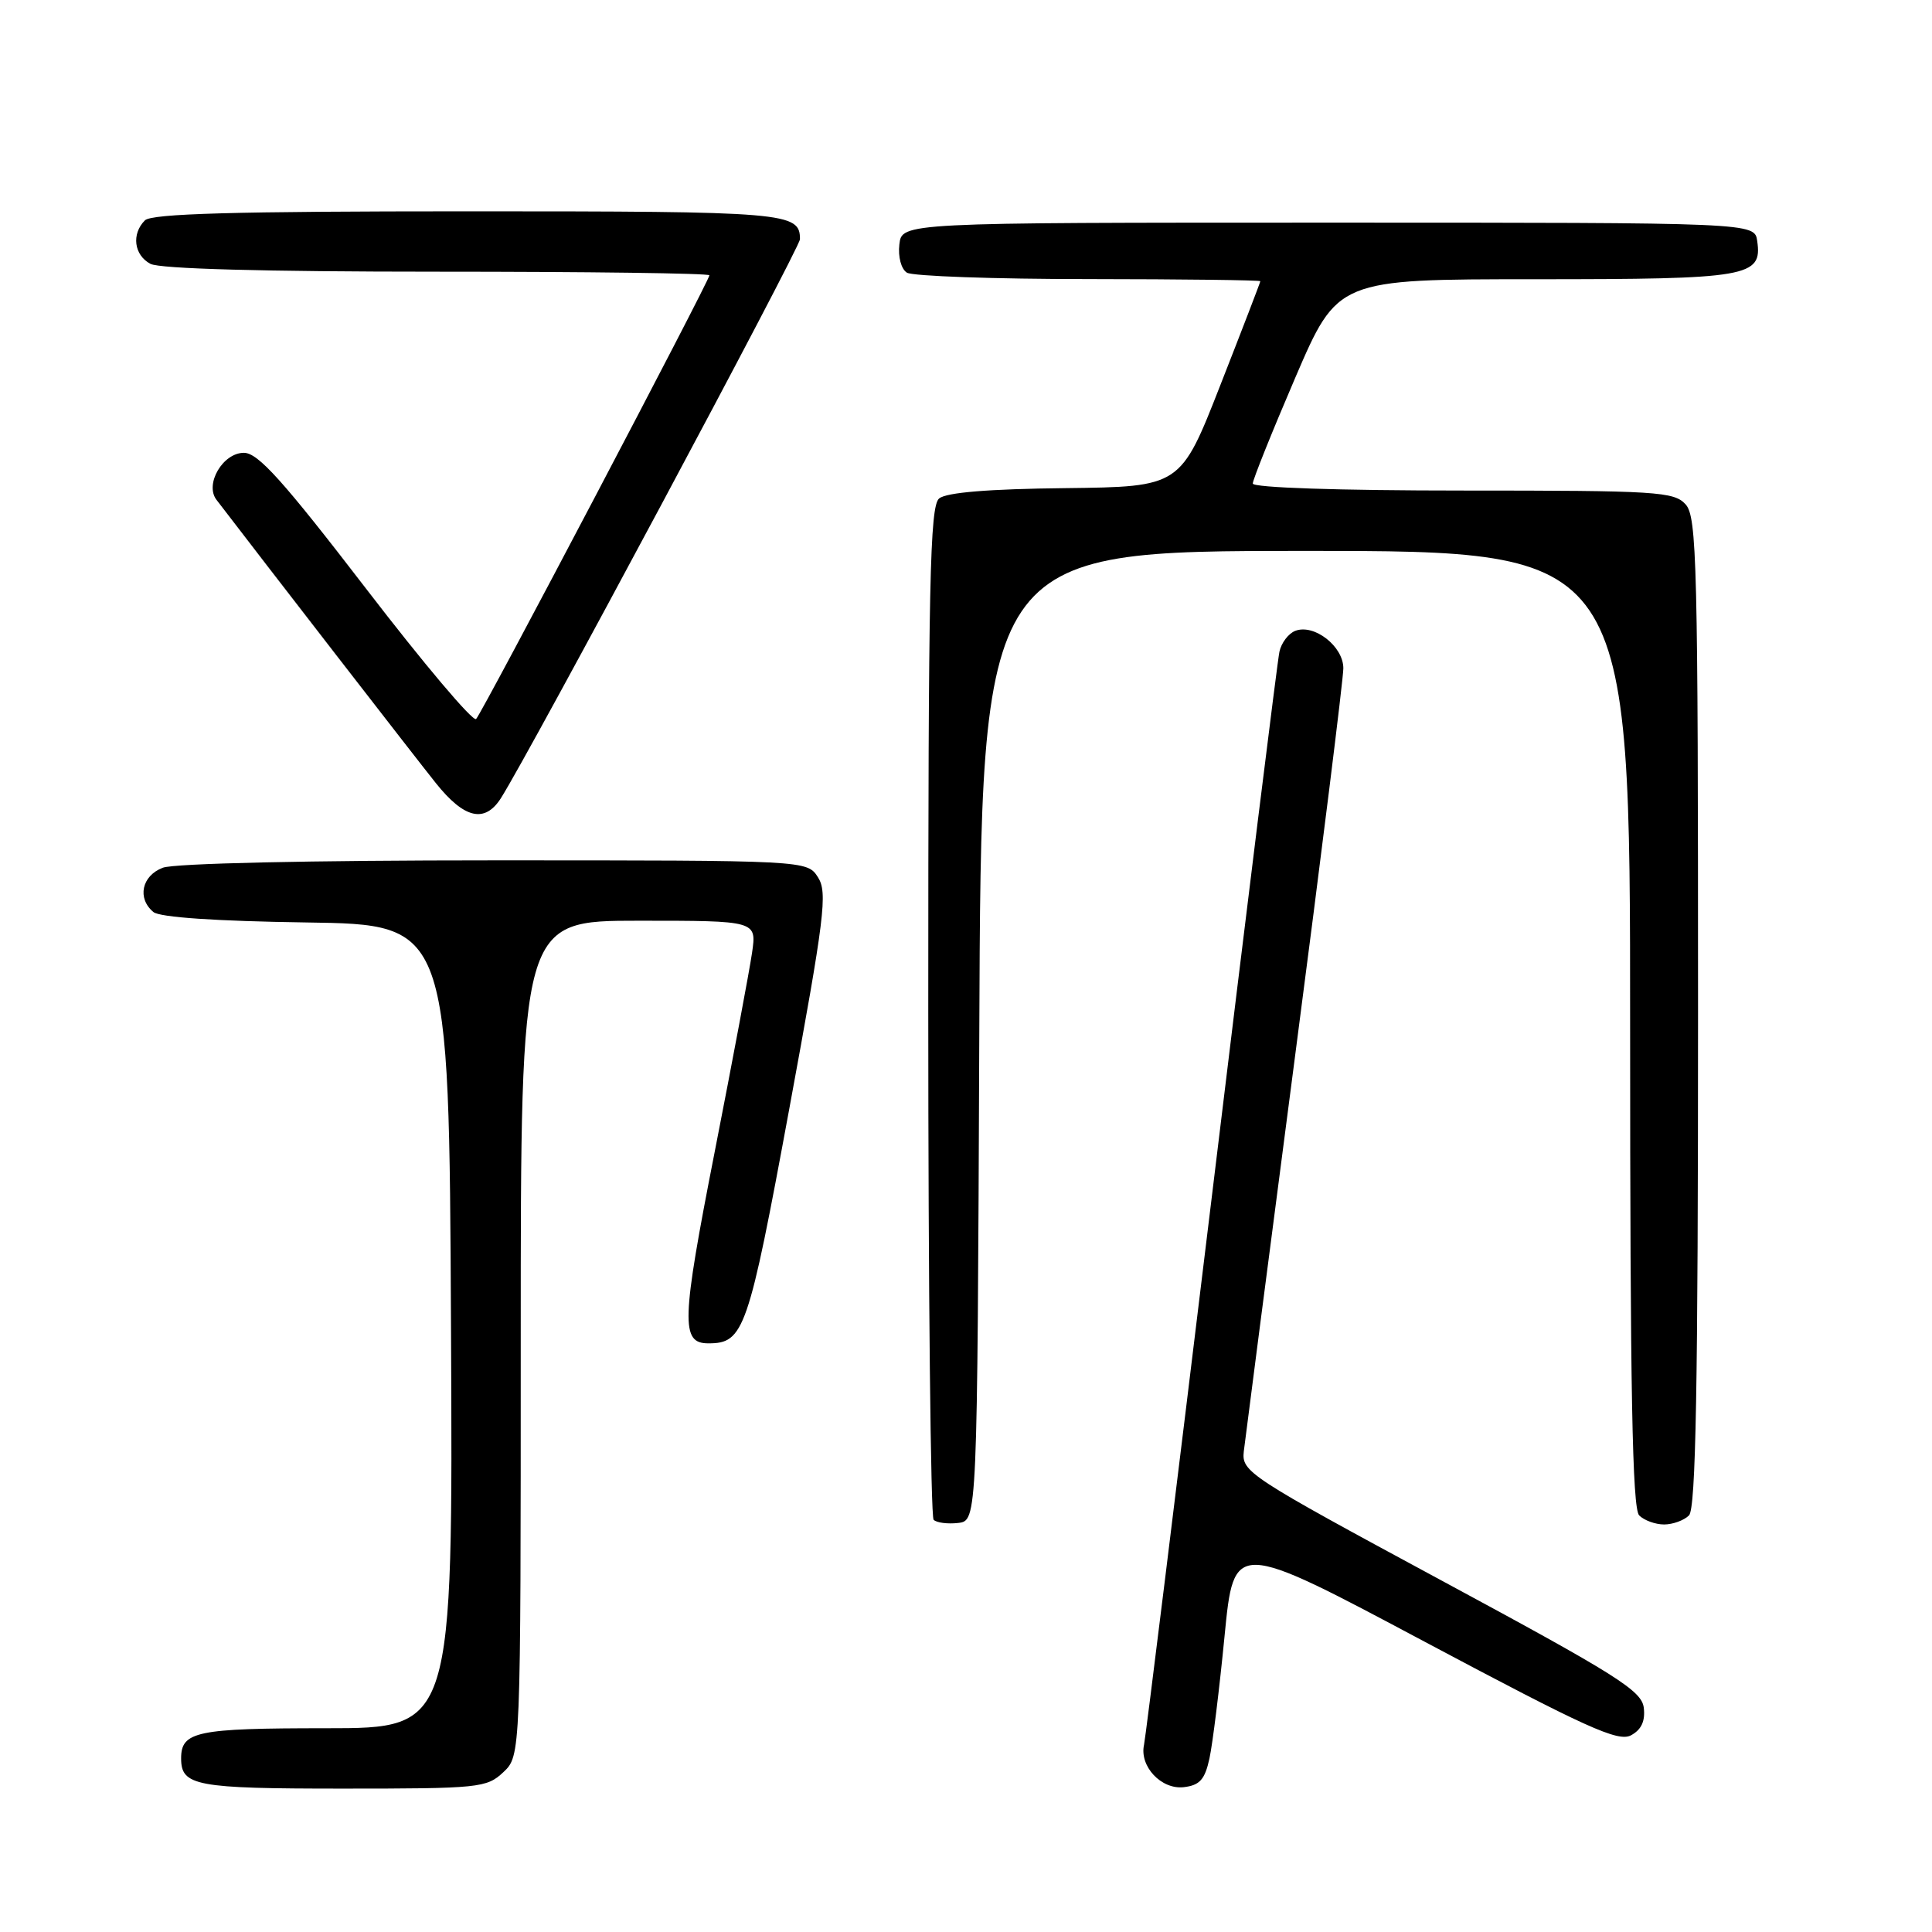 <?xml version="1.0" encoding="UTF-8" standalone="no"?>
<!DOCTYPE svg PUBLIC "-//W3C//DTD SVG 1.1//EN" "http://www.w3.org/Graphics/SVG/1.1/DTD/svg11.dtd" >
<svg xmlns="http://www.w3.org/2000/svg" xmlns:xlink="http://www.w3.org/1999/xlink" version="1.1" viewBox="0 0 256 256">
 <g >
 <path fill="currentColor"
d=" M 66.69 234.83 C 69.00 232.65 69.00 232.65 69.00 177.33 C 69.00 122.00 69.00 122.00 84.64 122.00 C 100.27 122.00 100.27 122.00 99.65 126.25 C 99.31 128.59 97.08 140.48 94.69 152.68 C 90.28 175.16 90.19 178.00 93.86 178.00 C 98.58 178.00 99.15 176.36 104.59 146.89 C 109.28 121.46 109.67 118.27 108.39 116.25 C 106.95 114.00 106.95 114.00 65.54 114.00 C 41.05 114.00 23.08 114.40 21.57 114.98 C 18.78 116.04 18.14 119.04 20.33 120.85 C 21.16 121.55 28.68 122.06 40.58 122.23 C 59.50 122.50 59.50 122.50 59.76 175.75 C 60.02 229.00 60.02 229.00 43.21 229.00 C 26.03 229.00 24.00 229.42 24.00 233.00 C 24.00 236.64 25.95 237.00 45.39 237.00 C 63.50 237.00 64.48 236.90 66.69 234.83 Z  M 160.26 233.00 C 160.68 231.07 161.58 223.78 162.26 216.79 C 163.50 204.08 163.50 204.08 188.80 217.55 C 210.19 228.93 214.41 230.85 216.11 229.94 C 217.49 229.20 218.02 228.06 217.81 226.29 C 217.54 224.02 214.26 221.96 191.00 209.42 C 165.35 195.58 164.51 195.03 164.81 192.31 C 164.99 190.76 168.03 167.35 171.56 140.27 C 175.10 113.20 178.00 89.92 178.00 88.55 C 178.00 85.64 174.13 82.63 171.63 83.59 C 170.73 83.94 169.78 85.18 169.53 86.36 C 169.27 87.54 165.22 120.22 160.52 159.00 C 155.81 197.78 151.80 230.26 151.59 231.19 C 150.96 234.04 153.87 237.15 156.85 236.81 C 158.97 236.56 159.65 235.81 160.26 233.00 Z  M 129.76 137.25 C 130.01 73.00 130.01 73.00 173.01 73.00 C 216.00 73.00 216.00 73.00 216.00 136.30 C 216.00 184.20 216.29 199.89 217.20 200.80 C 217.86 201.46 219.35 202.00 220.50 202.00 C 221.65 202.00 223.14 201.46 223.80 200.80 C 224.71 199.89 225.00 183.72 225.00 134.13 C 225.00 74.61 224.85 68.49 223.35 66.83 C 221.82 65.14 219.55 65.00 193.85 65.00 C 177.45 65.00 166.00 64.62 166.00 64.07 C 166.00 63.57 168.53 57.27 171.62 50.07 C 177.24 37.00 177.24 37.00 203.43 37.00 C 231.72 37.00 233.52 36.69 232.84 31.94 C 232.50 29.50 232.50 29.50 176.00 29.50 C 119.50 29.50 119.50 29.50 119.17 32.39 C 118.98 34.03 119.41 35.65 120.17 36.13 C 120.90 36.59 131.74 36.98 144.25 36.98 C 156.76 36.99 167.00 37.12 167.00 37.26 C 167.00 37.40 164.62 43.59 161.71 51.01 C 156.43 64.50 156.43 64.50 141.16 64.68 C 131.01 64.79 125.40 65.25 124.44 66.05 C 123.21 67.07 123.00 77.07 123.00 133.96 C 123.00 170.65 123.32 200.99 123.71 201.38 C 124.10 201.77 125.57 201.96 126.96 201.80 C 129.50 201.50 129.50 201.50 129.76 137.25 Z  M 66.38 105.75 C 70.20 99.74 106.00 32.83 106.00 31.70 C 106.00 28.14 104.34 28.00 62.00 28.00 C 30.98 28.00 20.09 28.31 19.20 29.20 C 17.40 31.00 17.75 33.80 19.93 34.96 C 21.17 35.62 34.99 36.00 57.93 36.00 C 77.77 36.00 94.00 36.21 94.00 36.48 C 94.00 37.19 63.93 94.38 63.09 95.27 C 62.69 95.70 56.13 87.93 48.52 78.02 C 37.49 63.67 34.19 60.00 32.32 60.00 C 29.53 60.00 27.10 64.15 28.68 66.22 C 34.81 74.24 55.12 100.48 57.74 103.75 C 61.52 108.49 64.24 109.12 66.38 105.75 Z "/>
</g>
</svg>